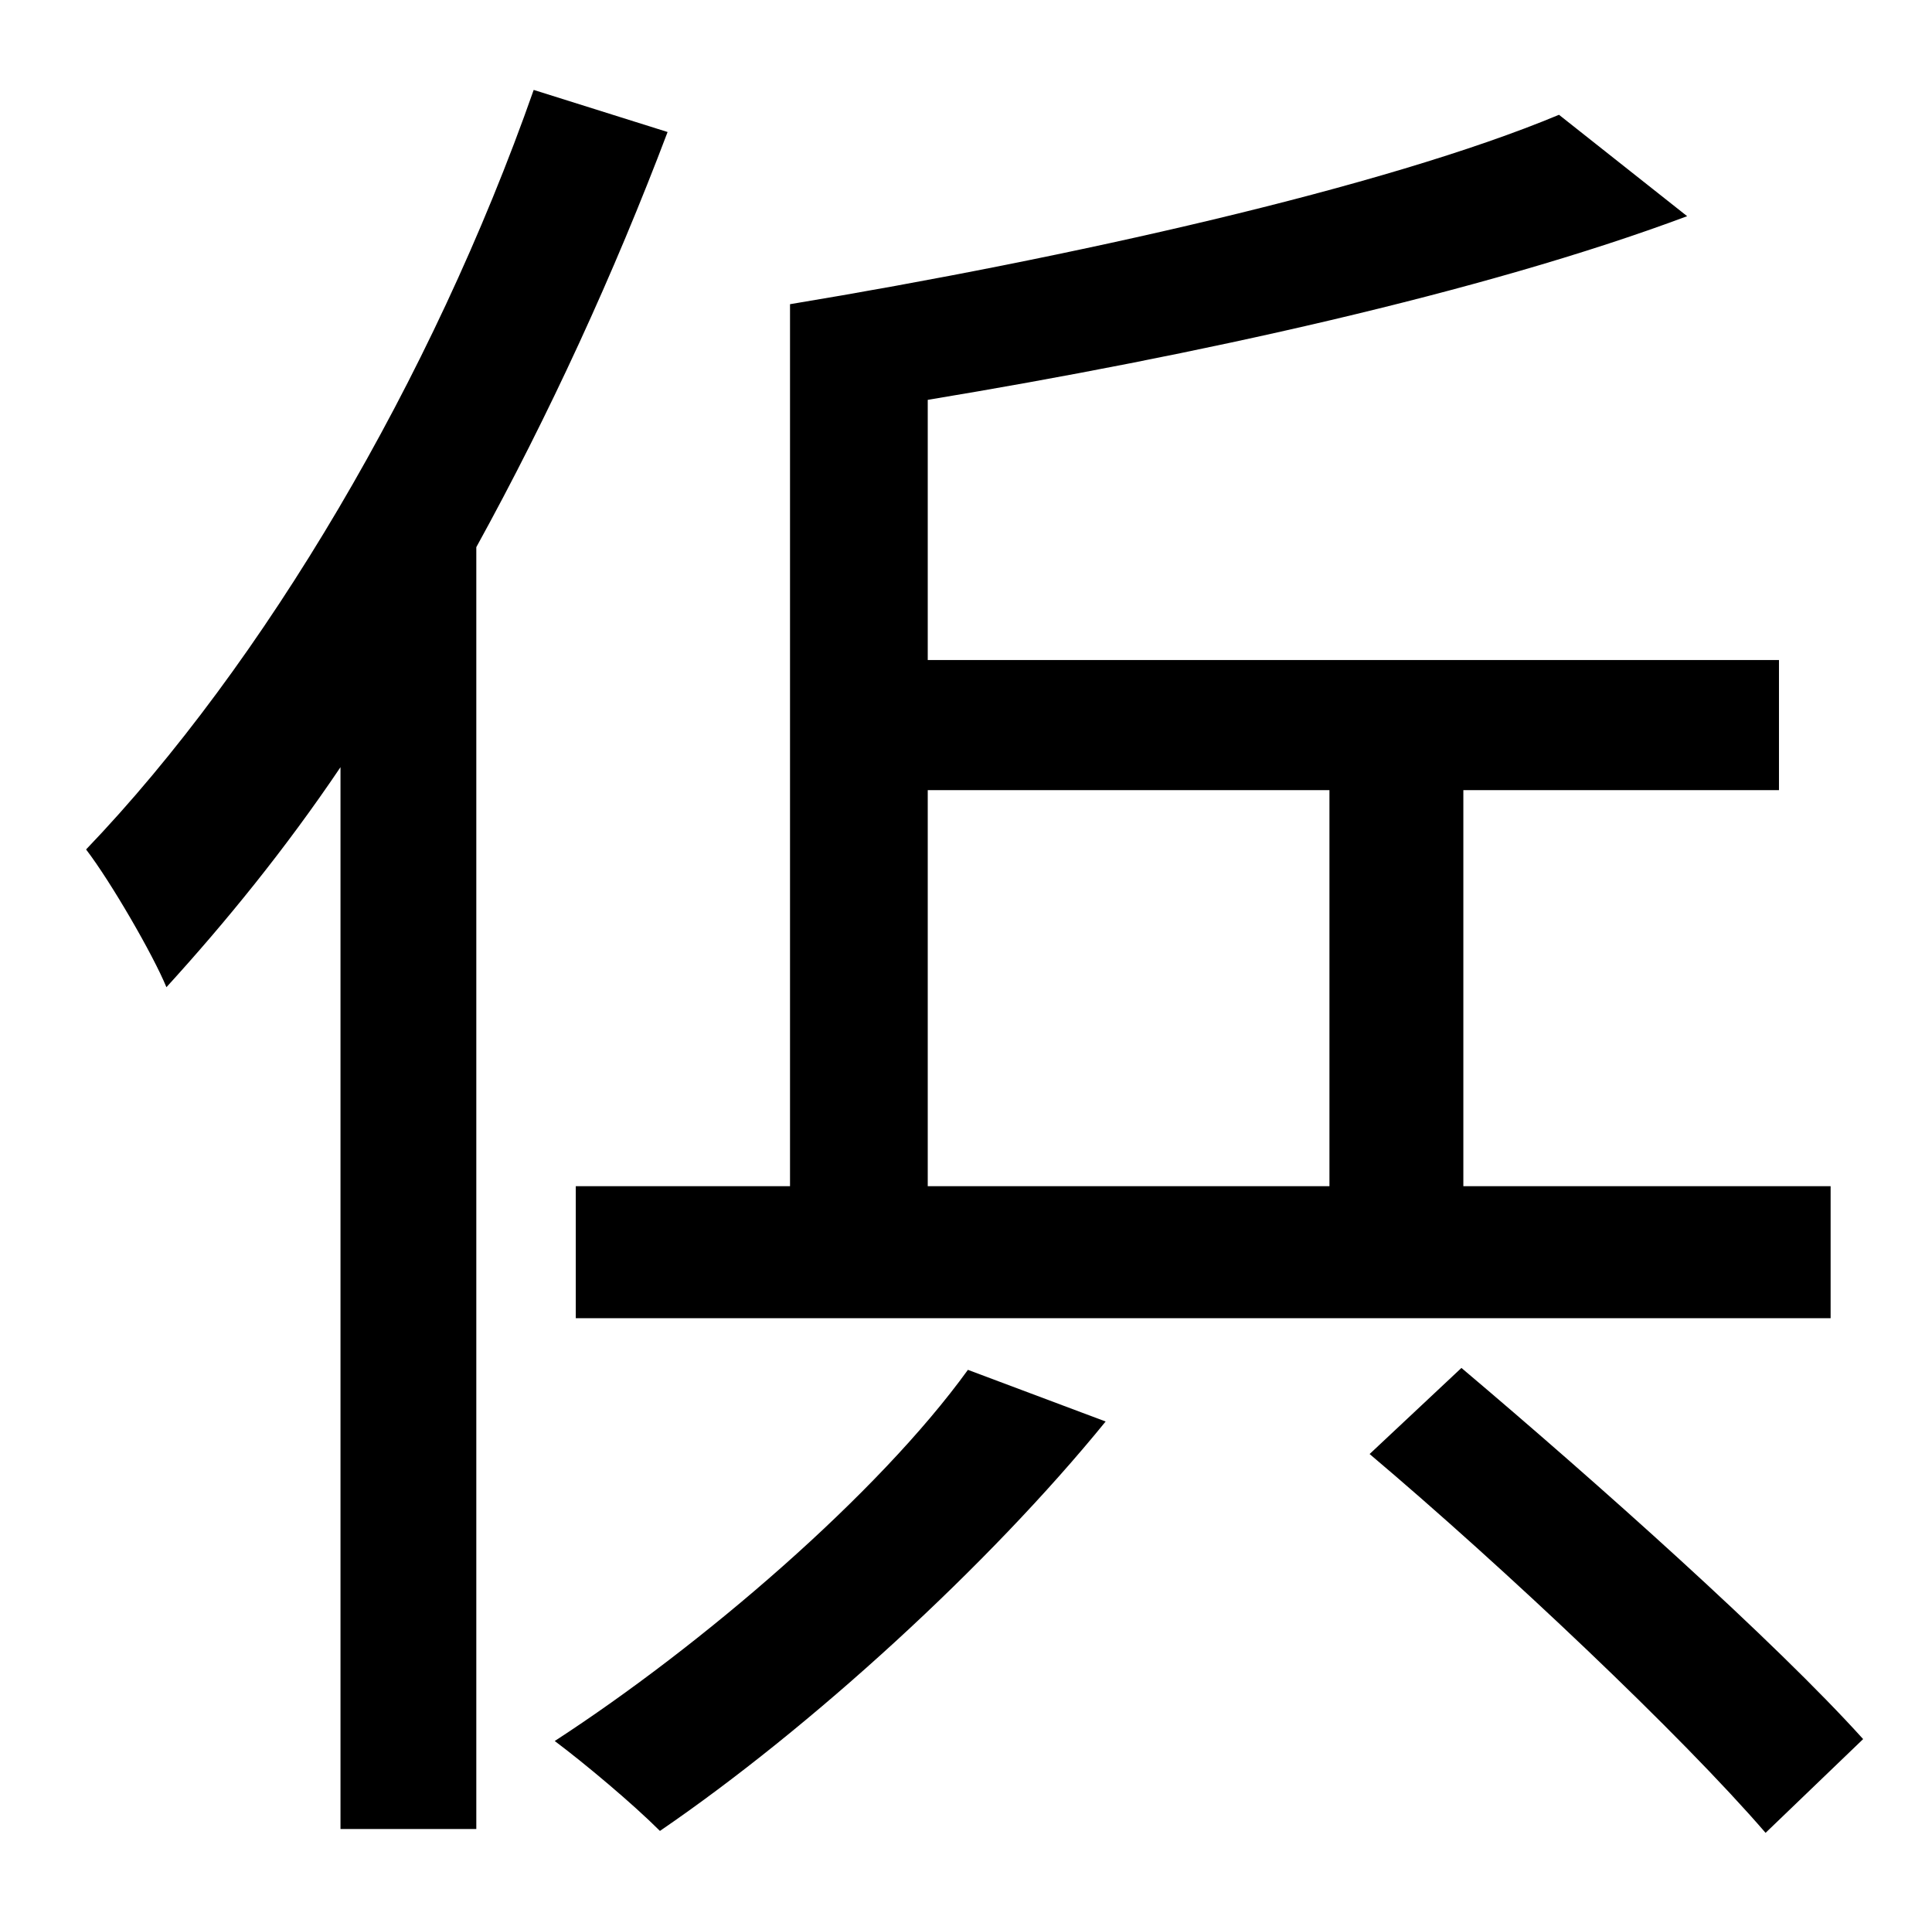 <?xml version="1.0" standalone="no"?>
<!DOCTYPE svg PUBLIC "-//W3C//DTD SVG 1.1//EN" "http://www.w3.org/Graphics/SVG/1.1/DTD/svg11.dtd" >
<svg xmlns="http://www.w3.org/2000/svg" xmlns:xlink="http://www.w3.org/1999/xlink" version="1.1" viewBox="-10 0 1010 1000">
   <path fill="currentColor"
d="M475 413v207h210v-207h-210zM291 620h112v-461c145 -24 311 -61 402 -99l67 53c-107 40 -258 73 -397 96v136h445v68h-165v207h192v69h-656v-69zM269 47l70 22c-28 74 -62 148 -100 217v670h-71v-555c-29 43 -60 81 -91 115c-7 -17 -29 -55 -42 -72
c93 -97 181 -246 234 -397zM496 716l72 27c-61 75 -154 160 -233 214c-14 -14 -39 -35 -55 -47c77 -50 169 -129 216 -194zM706 760l48 -45c71 60 164 143 210 194l-51 49c-44 -51 -136 -138 -207 -198z" />
</svg>
